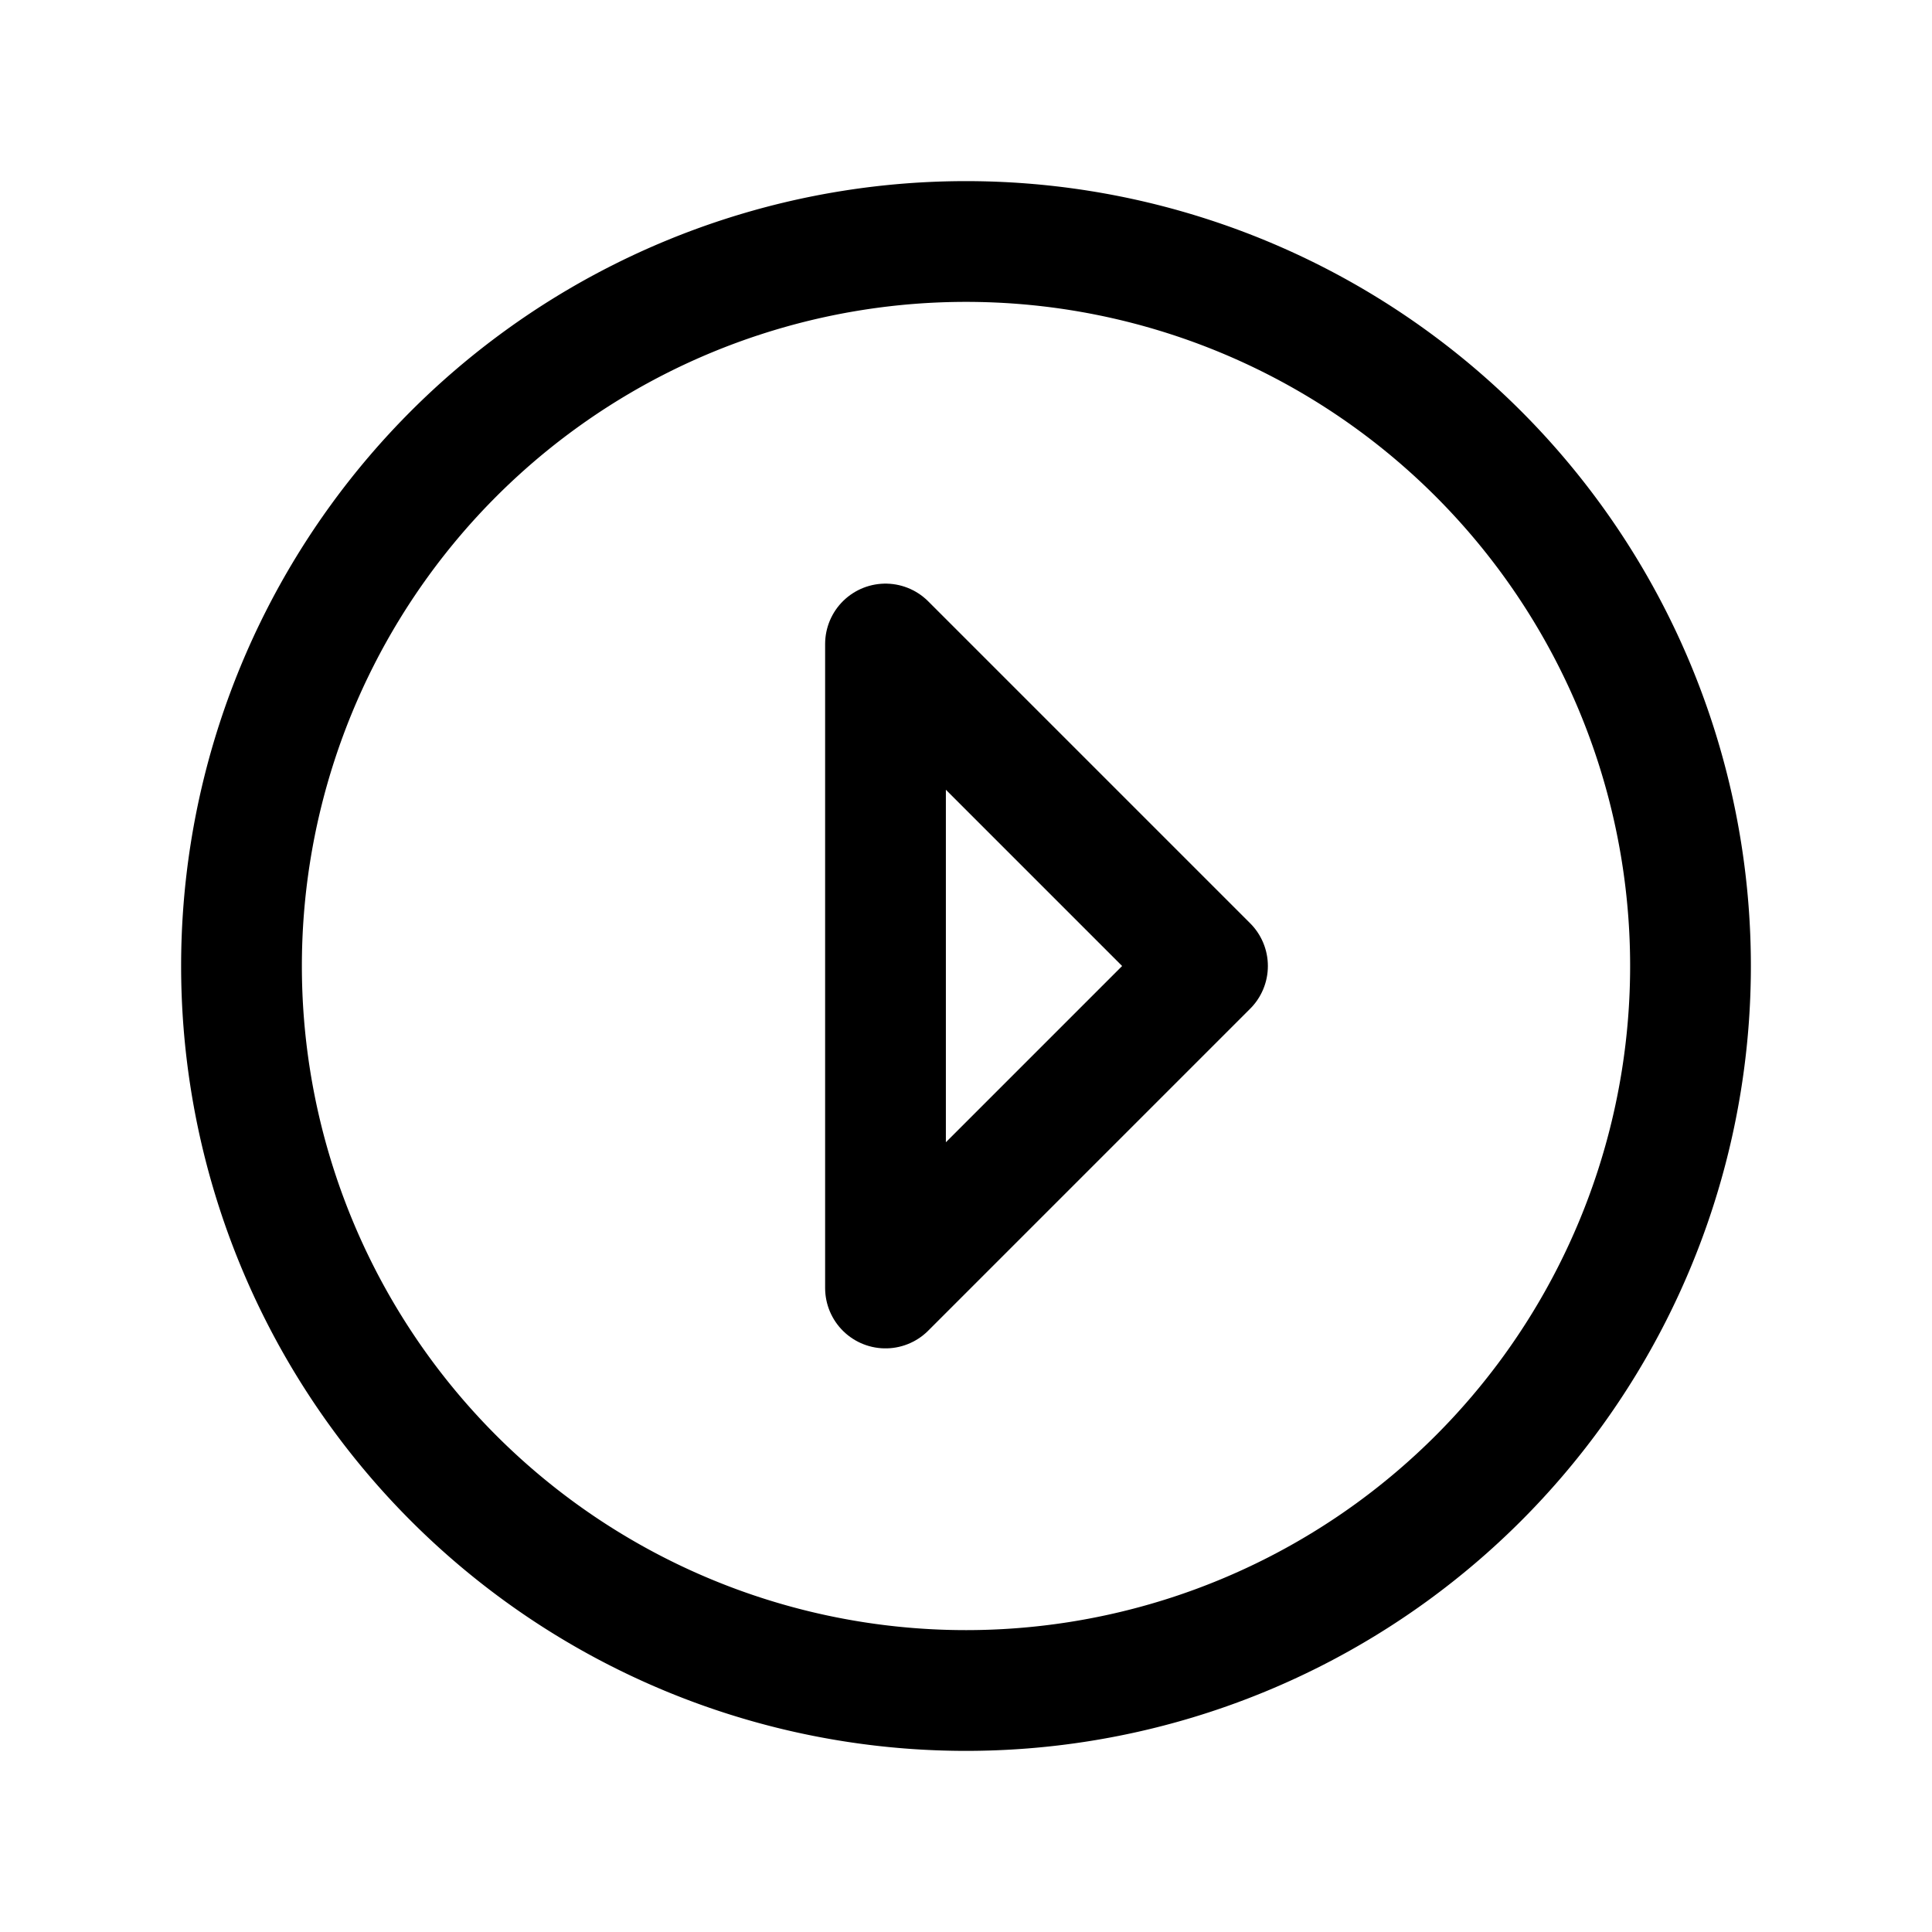 <svg xmlns="http://www.w3.org/2000/svg" fill="none" stroke-linecap="round" stroke-linejoin="round" viewBox="0 0 24 24" stroke-width="1.5" stroke="currentColor" aria-hidden="true" data-slot="icon" height="16px" width="16px">
  <path d="m15 12-4-4v8z"/>
  <path d="M3 12a9 9 0 1 0 18 0 9 9 0 1 0-18 0"/>
</svg>
